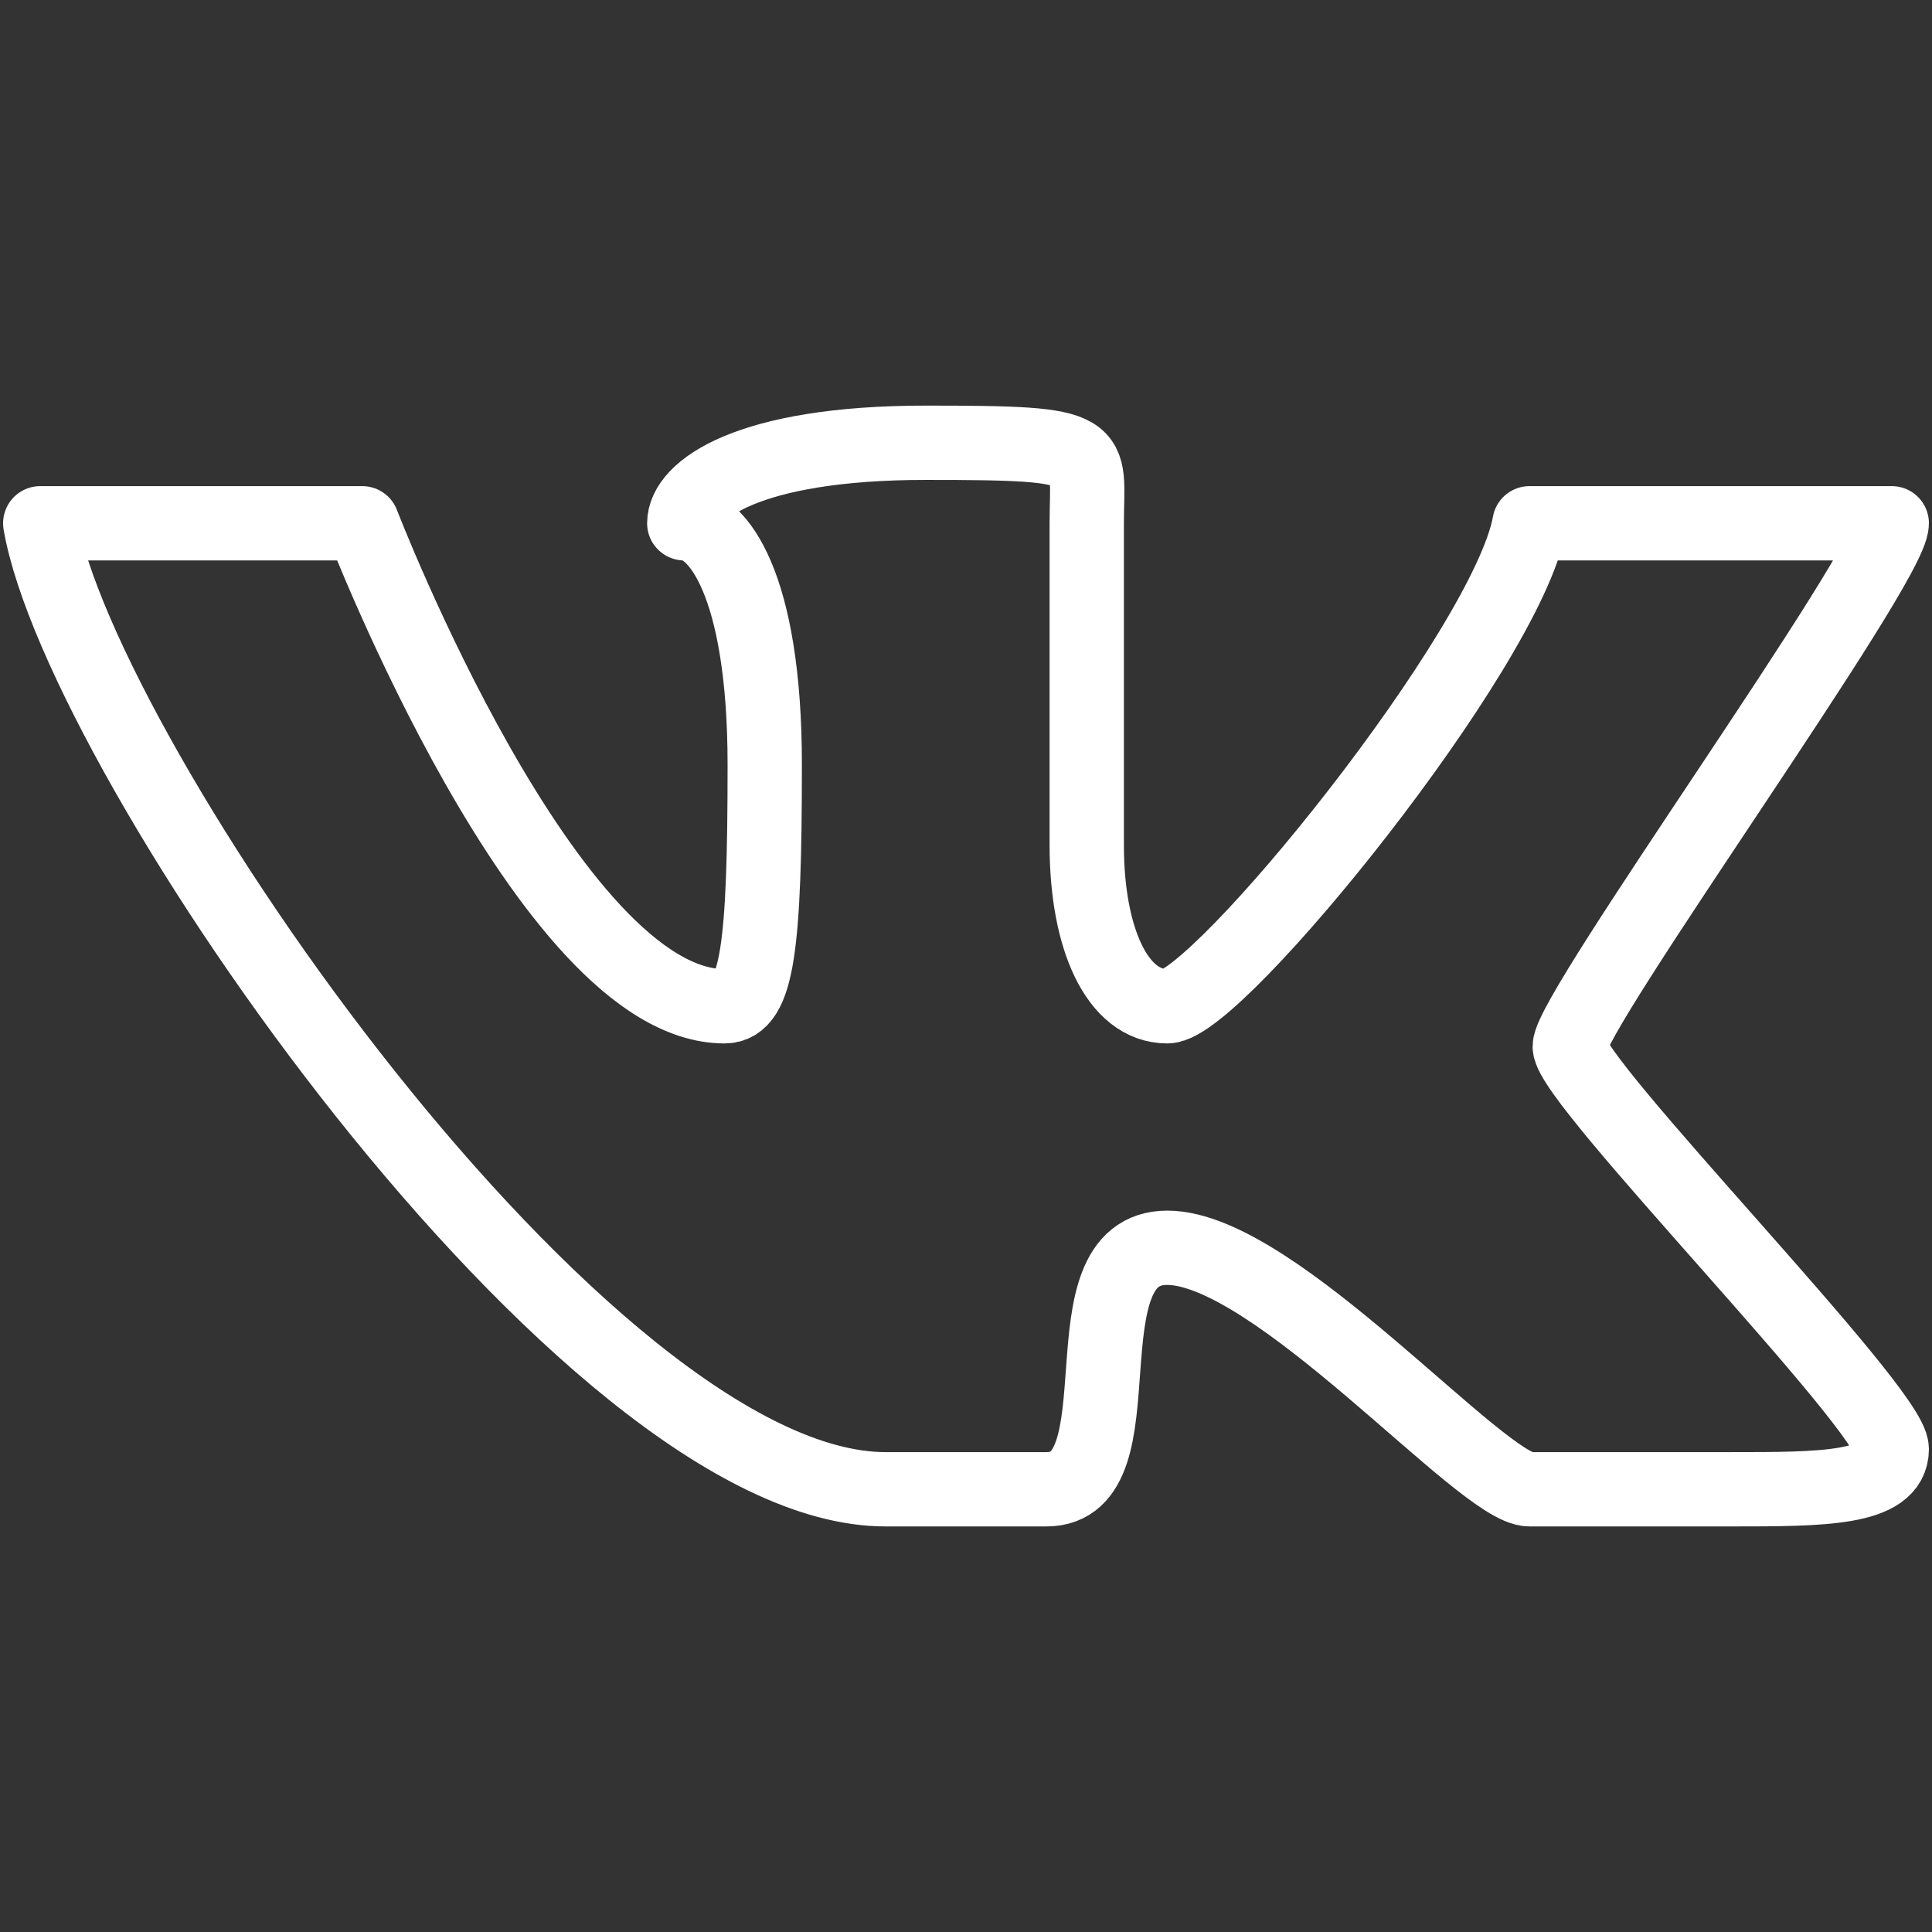 <svg width="52" height="52" viewBox="0 0 52 52" fill="none" xmlns="http://www.w3.org/2000/svg">
<rect x="0" y="0" width="52" height="52" fill="#333333" stroke="none"/>
<path d="M1.083 14.084H9.75C9.75 14.084 14.755 27.084 19.5 27.084C20.388 27.084 20.583 25.459 20.583 20.584C20.583 15.709 19.305 14.084 18.417 14.084C18.417 13.195 20.107 11.917 24.917 11.917C29.727 11.917 29.25 12.047 29.25 14.084V22.75C29.25 25.264 30.073 27.084 31.417 27.084C32.76 27.084 40.56 17.464 41.167 14.084H50.917C50.917 15.232 42.25 27.214 42.25 28.167C42.25 29.12 50.917 37.917 50.917 39C50.917 40.084 49.032 40.084 46.583 40.084H41.167C39.888 40.084 34.32 33.584 31.417 33.584C28.513 33.584 30.81 40.084 28.167 40.084H23.833C15.773 40.084 2.167 20.389 1.083 14.084Z" stroke="white" stroke-width="2" stroke-linecap="round" stroke-linejoin="round"/>
</svg>
